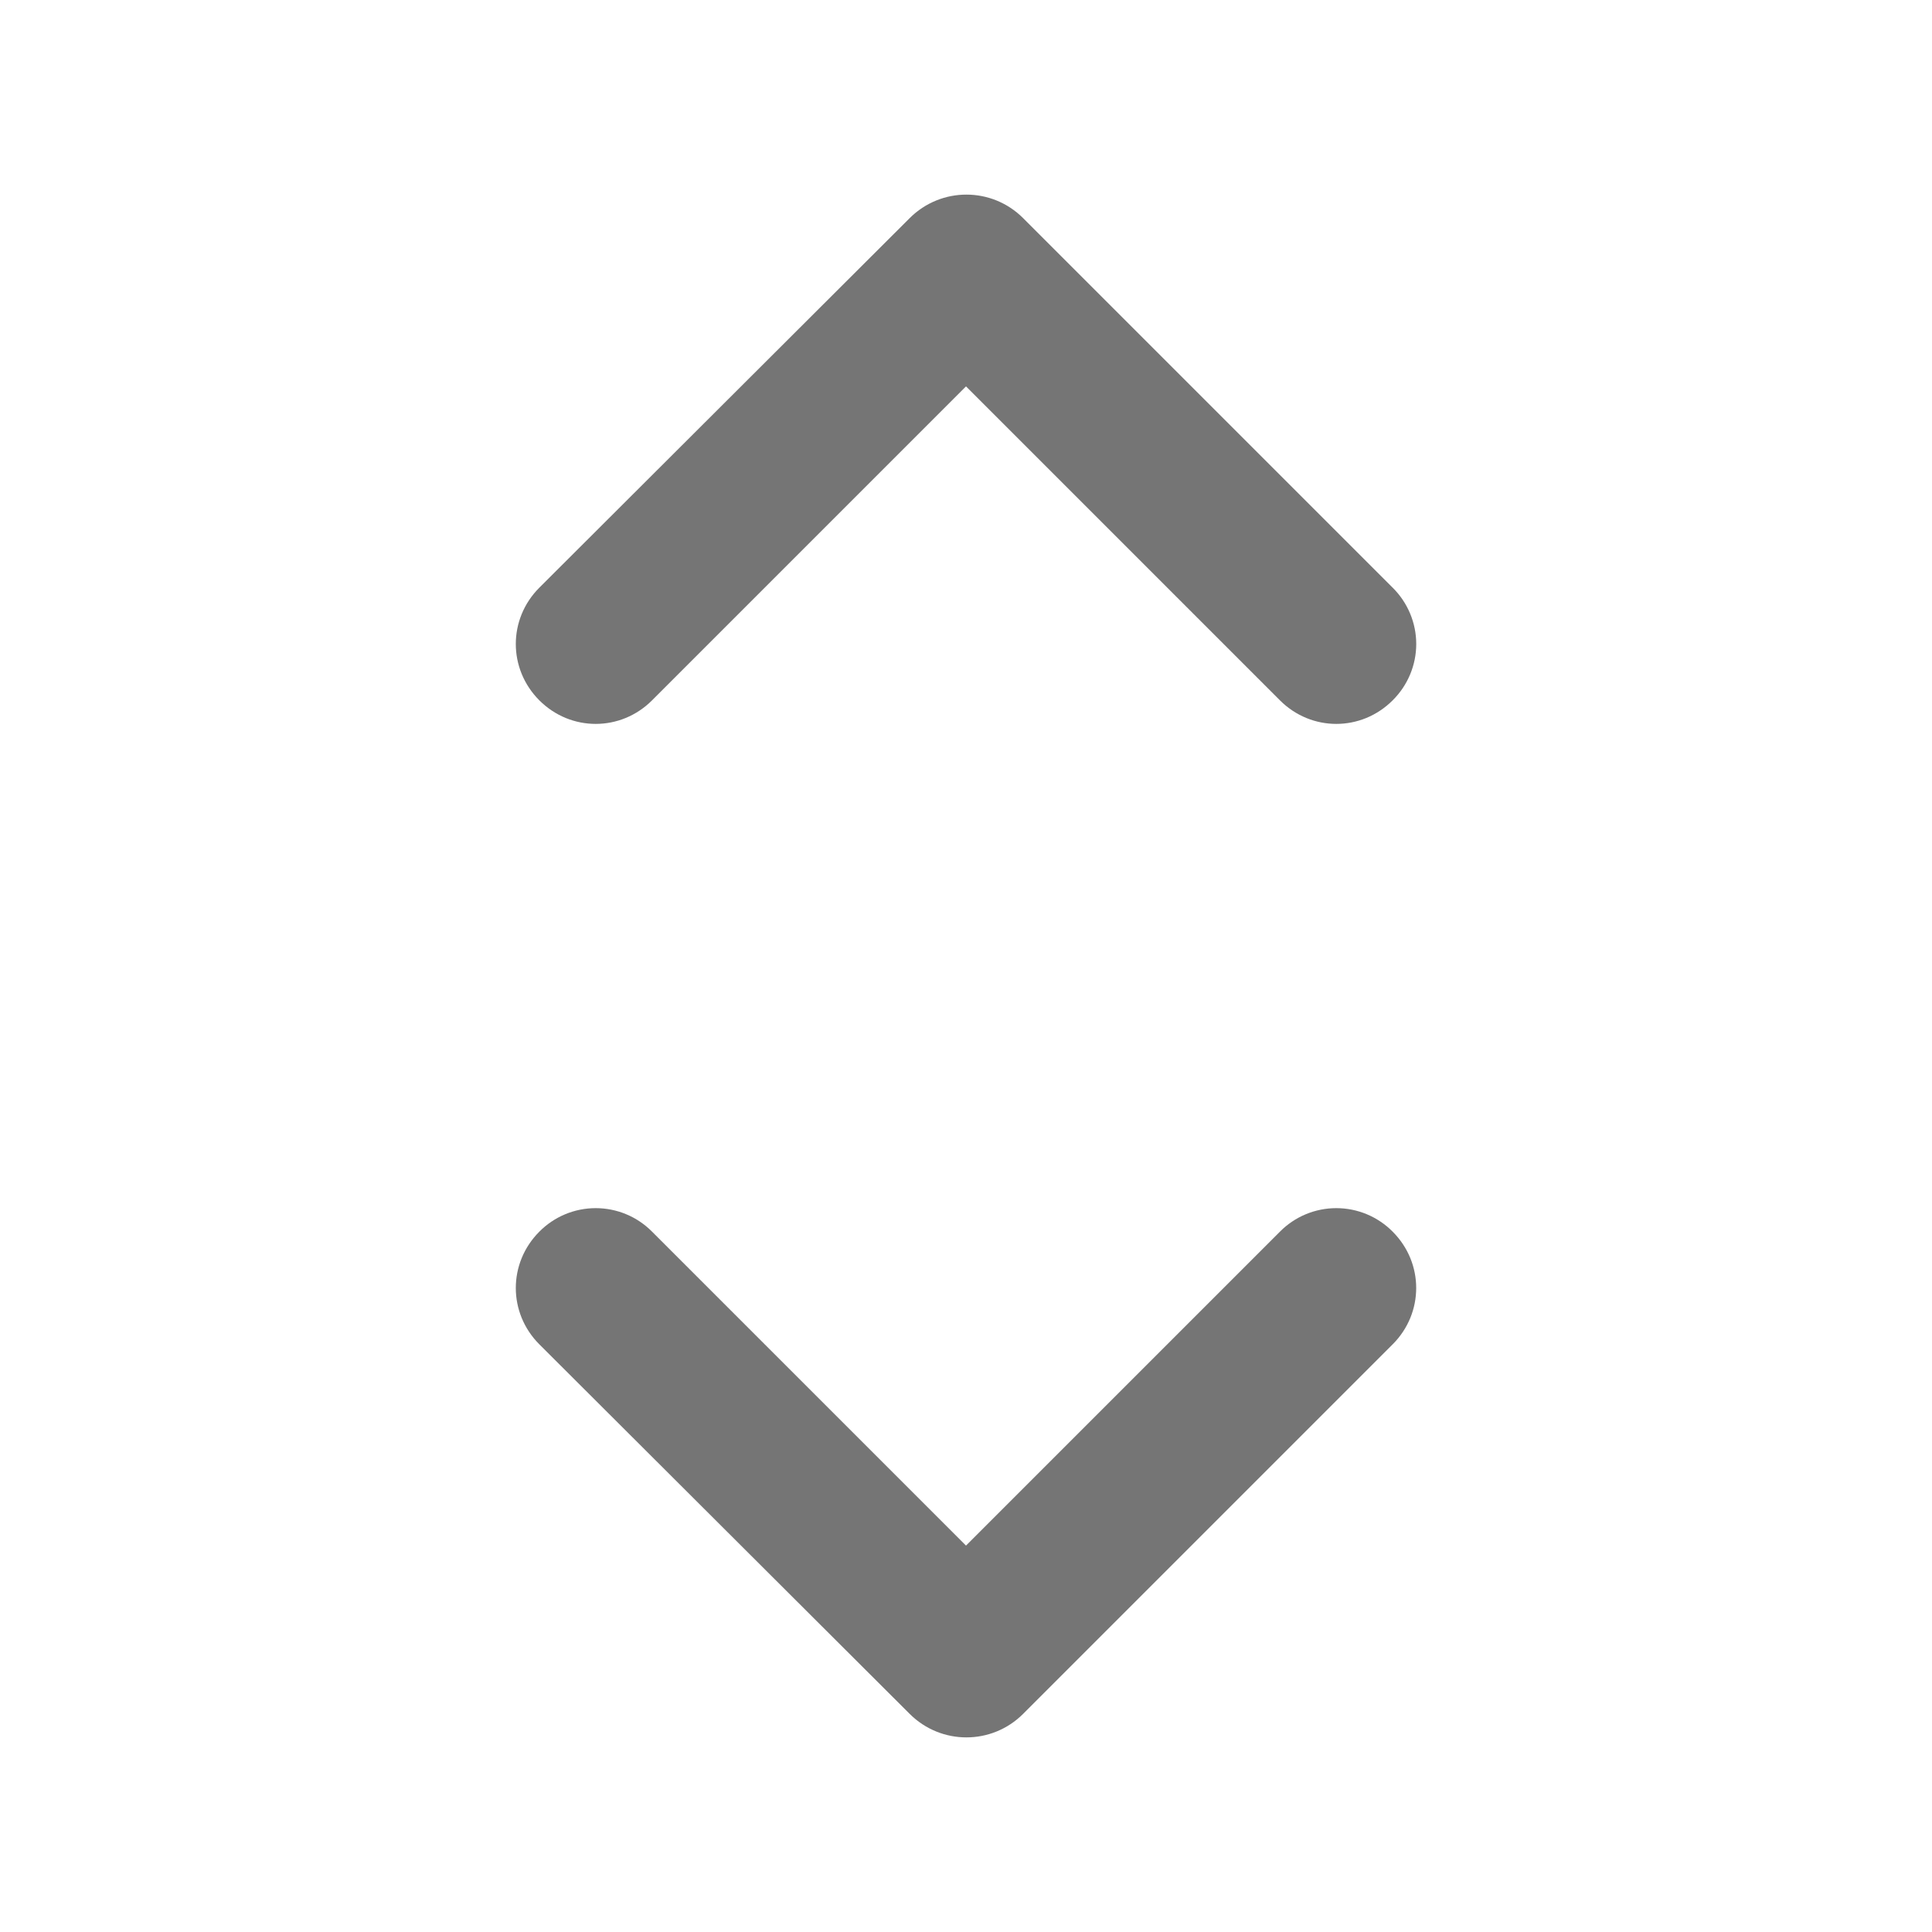 <svg width="24" height="24" viewBox="0 0 24 24" fill="none" xmlns="http://www.w3.org/2000/svg">
<g id="code_24px">
<path id="icon/action/code_24px" fill-rule="evenodd" clip-rule="evenodd" d="M12 19.2L8.1 15.3C7.915 15.113 7.663 15.008 7.4 15.008C7.137 15.008 6.885 15.113 6.7 15.3C6.31 15.69 6.31 16.31 6.7 16.7L11.3 21.29C11.69 21.68 12.32 21.68 12.71 21.29L17.3 16.7C17.69 16.31 17.69 15.69 17.3 15.3C17.115 15.113 16.863 15.008 16.6 15.008C16.337 15.008 16.085 15.113 15.9 15.3L12 19.2ZM12 4.8L8.1 8.7C7.71 9.09 7.09 9.09 6.7 8.7C6.31 8.31 6.31 7.69 6.7 7.3L11.3 2.71C11.69 2.32 12.32 2.32 12.71 2.71L17.3 7.3C17.487 7.485 17.593 7.737 17.593 8C17.593 8.263 17.487 8.515 17.3 8.7C16.91 9.09 16.29 9.09 15.9 8.7L12 4.8Z" fill="black" fill-opacity="0.54"/>
</g>
</svg>
